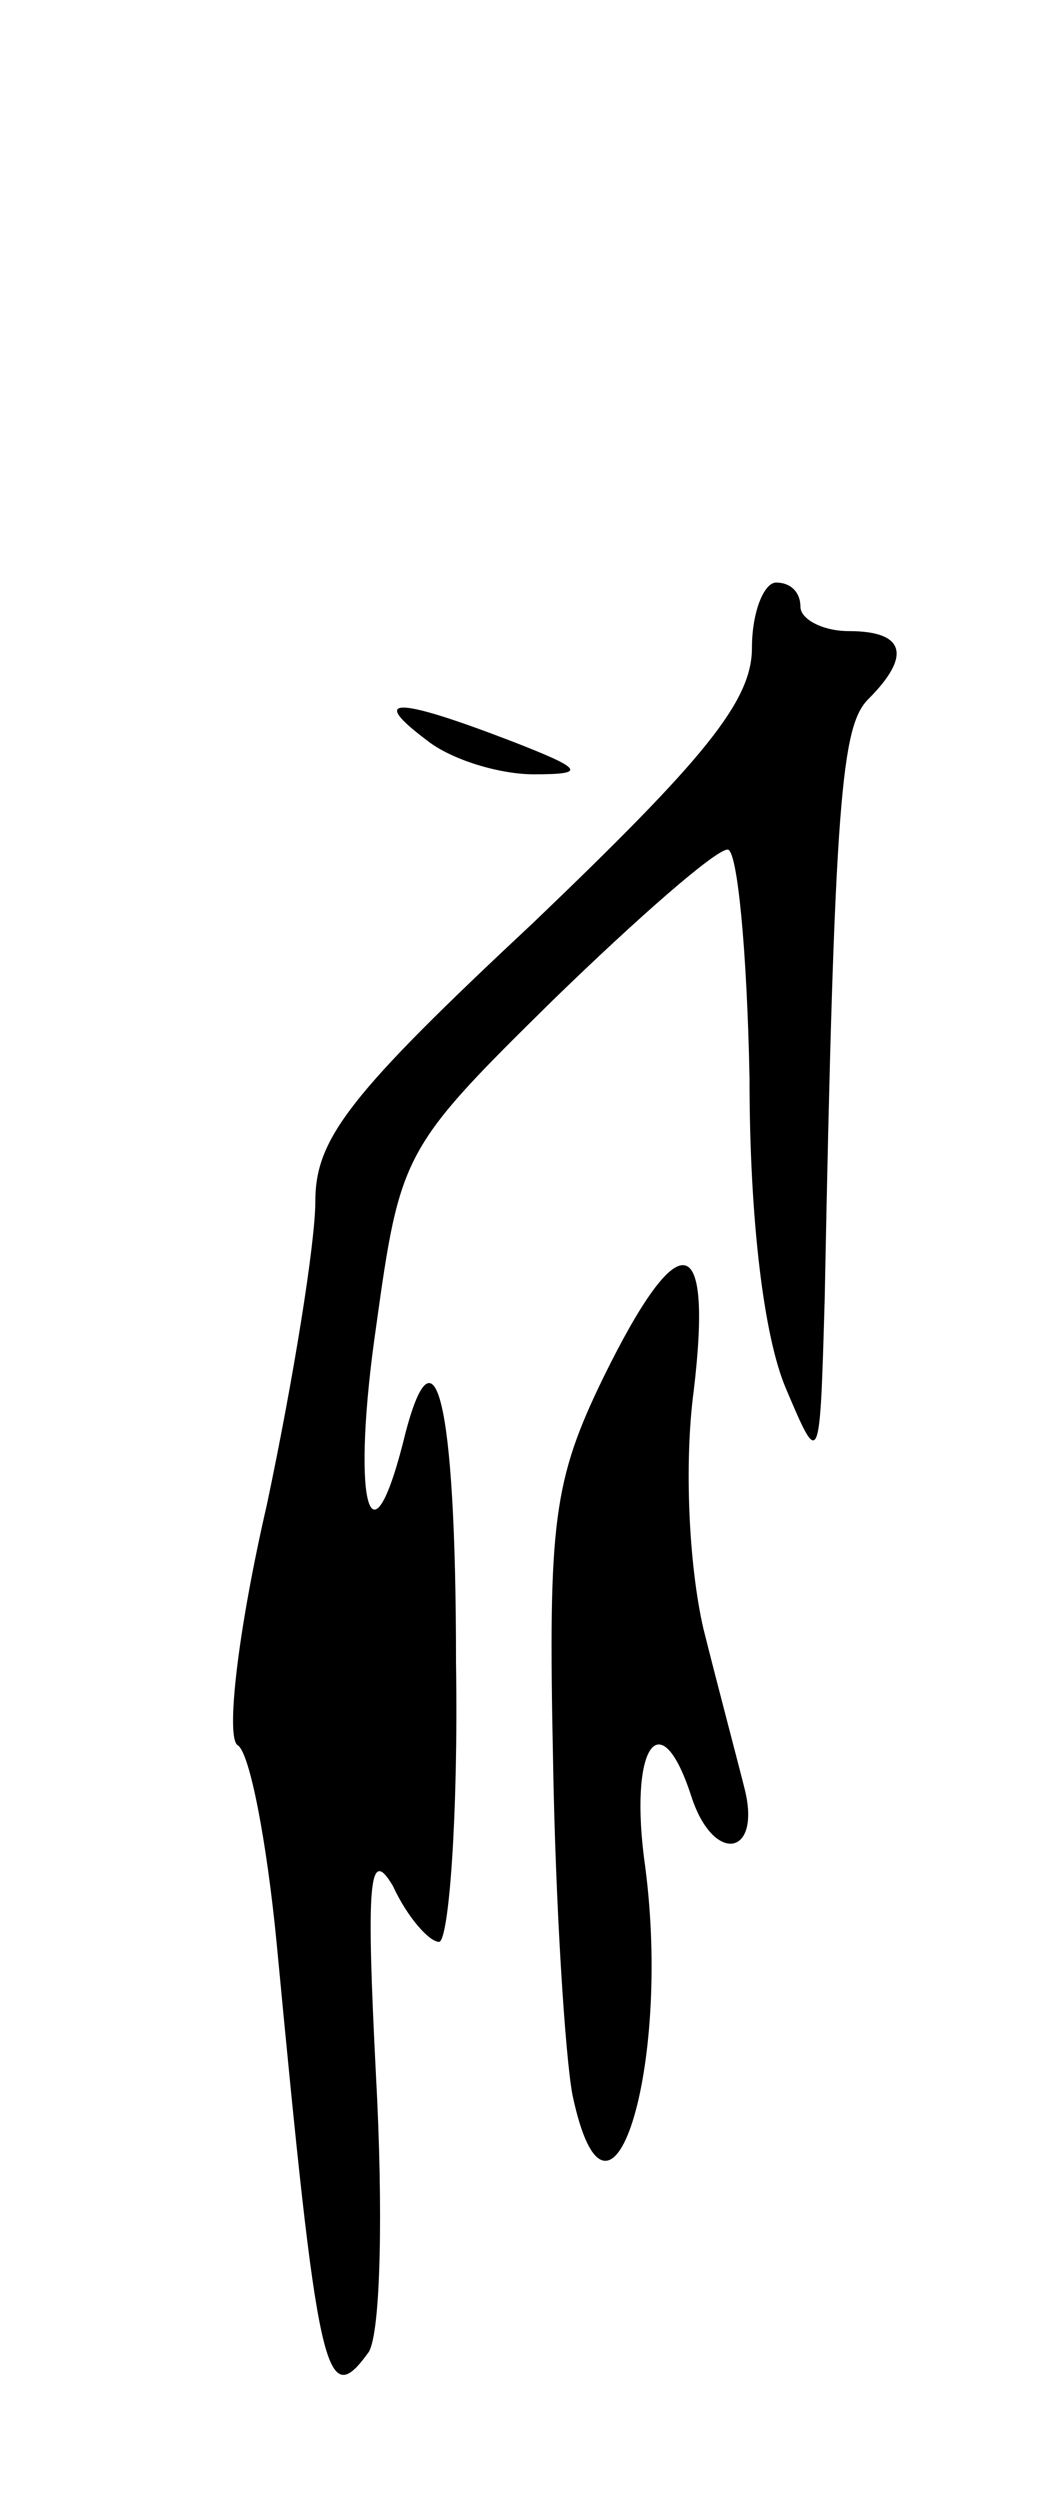 <svg version="1.0" xmlns="http://www.w3.org/2000/svg"
 width="43pt" height="103pt" viewBox="0 0 43 103"
 preserveAspectRatio="xMidYMid meet">
<g transform="translate(0,103) scale(0.1,-0.1)"
fill="#000000" stroke="none">
<path d="M310 763 c0 -22 -20 -46 -90 -113 -76 -71 -90 -89 -90 -115 0 -17 -9
-73 -20 -125 -12 -52 -17 -96 -12 -99 5 -3 12 -40 16 -81 17 -179 20 -194 38
-169 5 8 6 59 3 114 -4 79 -3 95 7 78 6 -13 15 -23 19 -23 4 0 8 52 7 115 0
110 -9 144 -22 90 -14 -54 -21 -21 -11 48 10 72 11 74 73 135 35 34 67 62 72
62 4 0 8 -42 9 -94 0 -59 6 -107 15 -128 14 -33 14 -33 16 37 4 207 7 236 18
247 18 18 15 28 -8 28 -11 0 -20 5 -20 10 0 6 -4 10 -10 10 -5 0 -10 -12 -10
-27z"/>
<path d="M176 725 c10 -8 30 -14 44 -14 22 0 21 2 -10 14 -47 18 -58 18 -34 0z"/>
<path d="M249 463 c-21 -43 -23 -60 -21 -158 1 -60 5 -122 8 -138 15 -71 41
10 30 94 -7 49 6 69 19 29 9 -28 29 -25 22 3 -3 12 -11 42 -17 66 -6 26 -8 68
-4 98 8 67 -6 69 -37 6z"/>
</g>
</svg>
